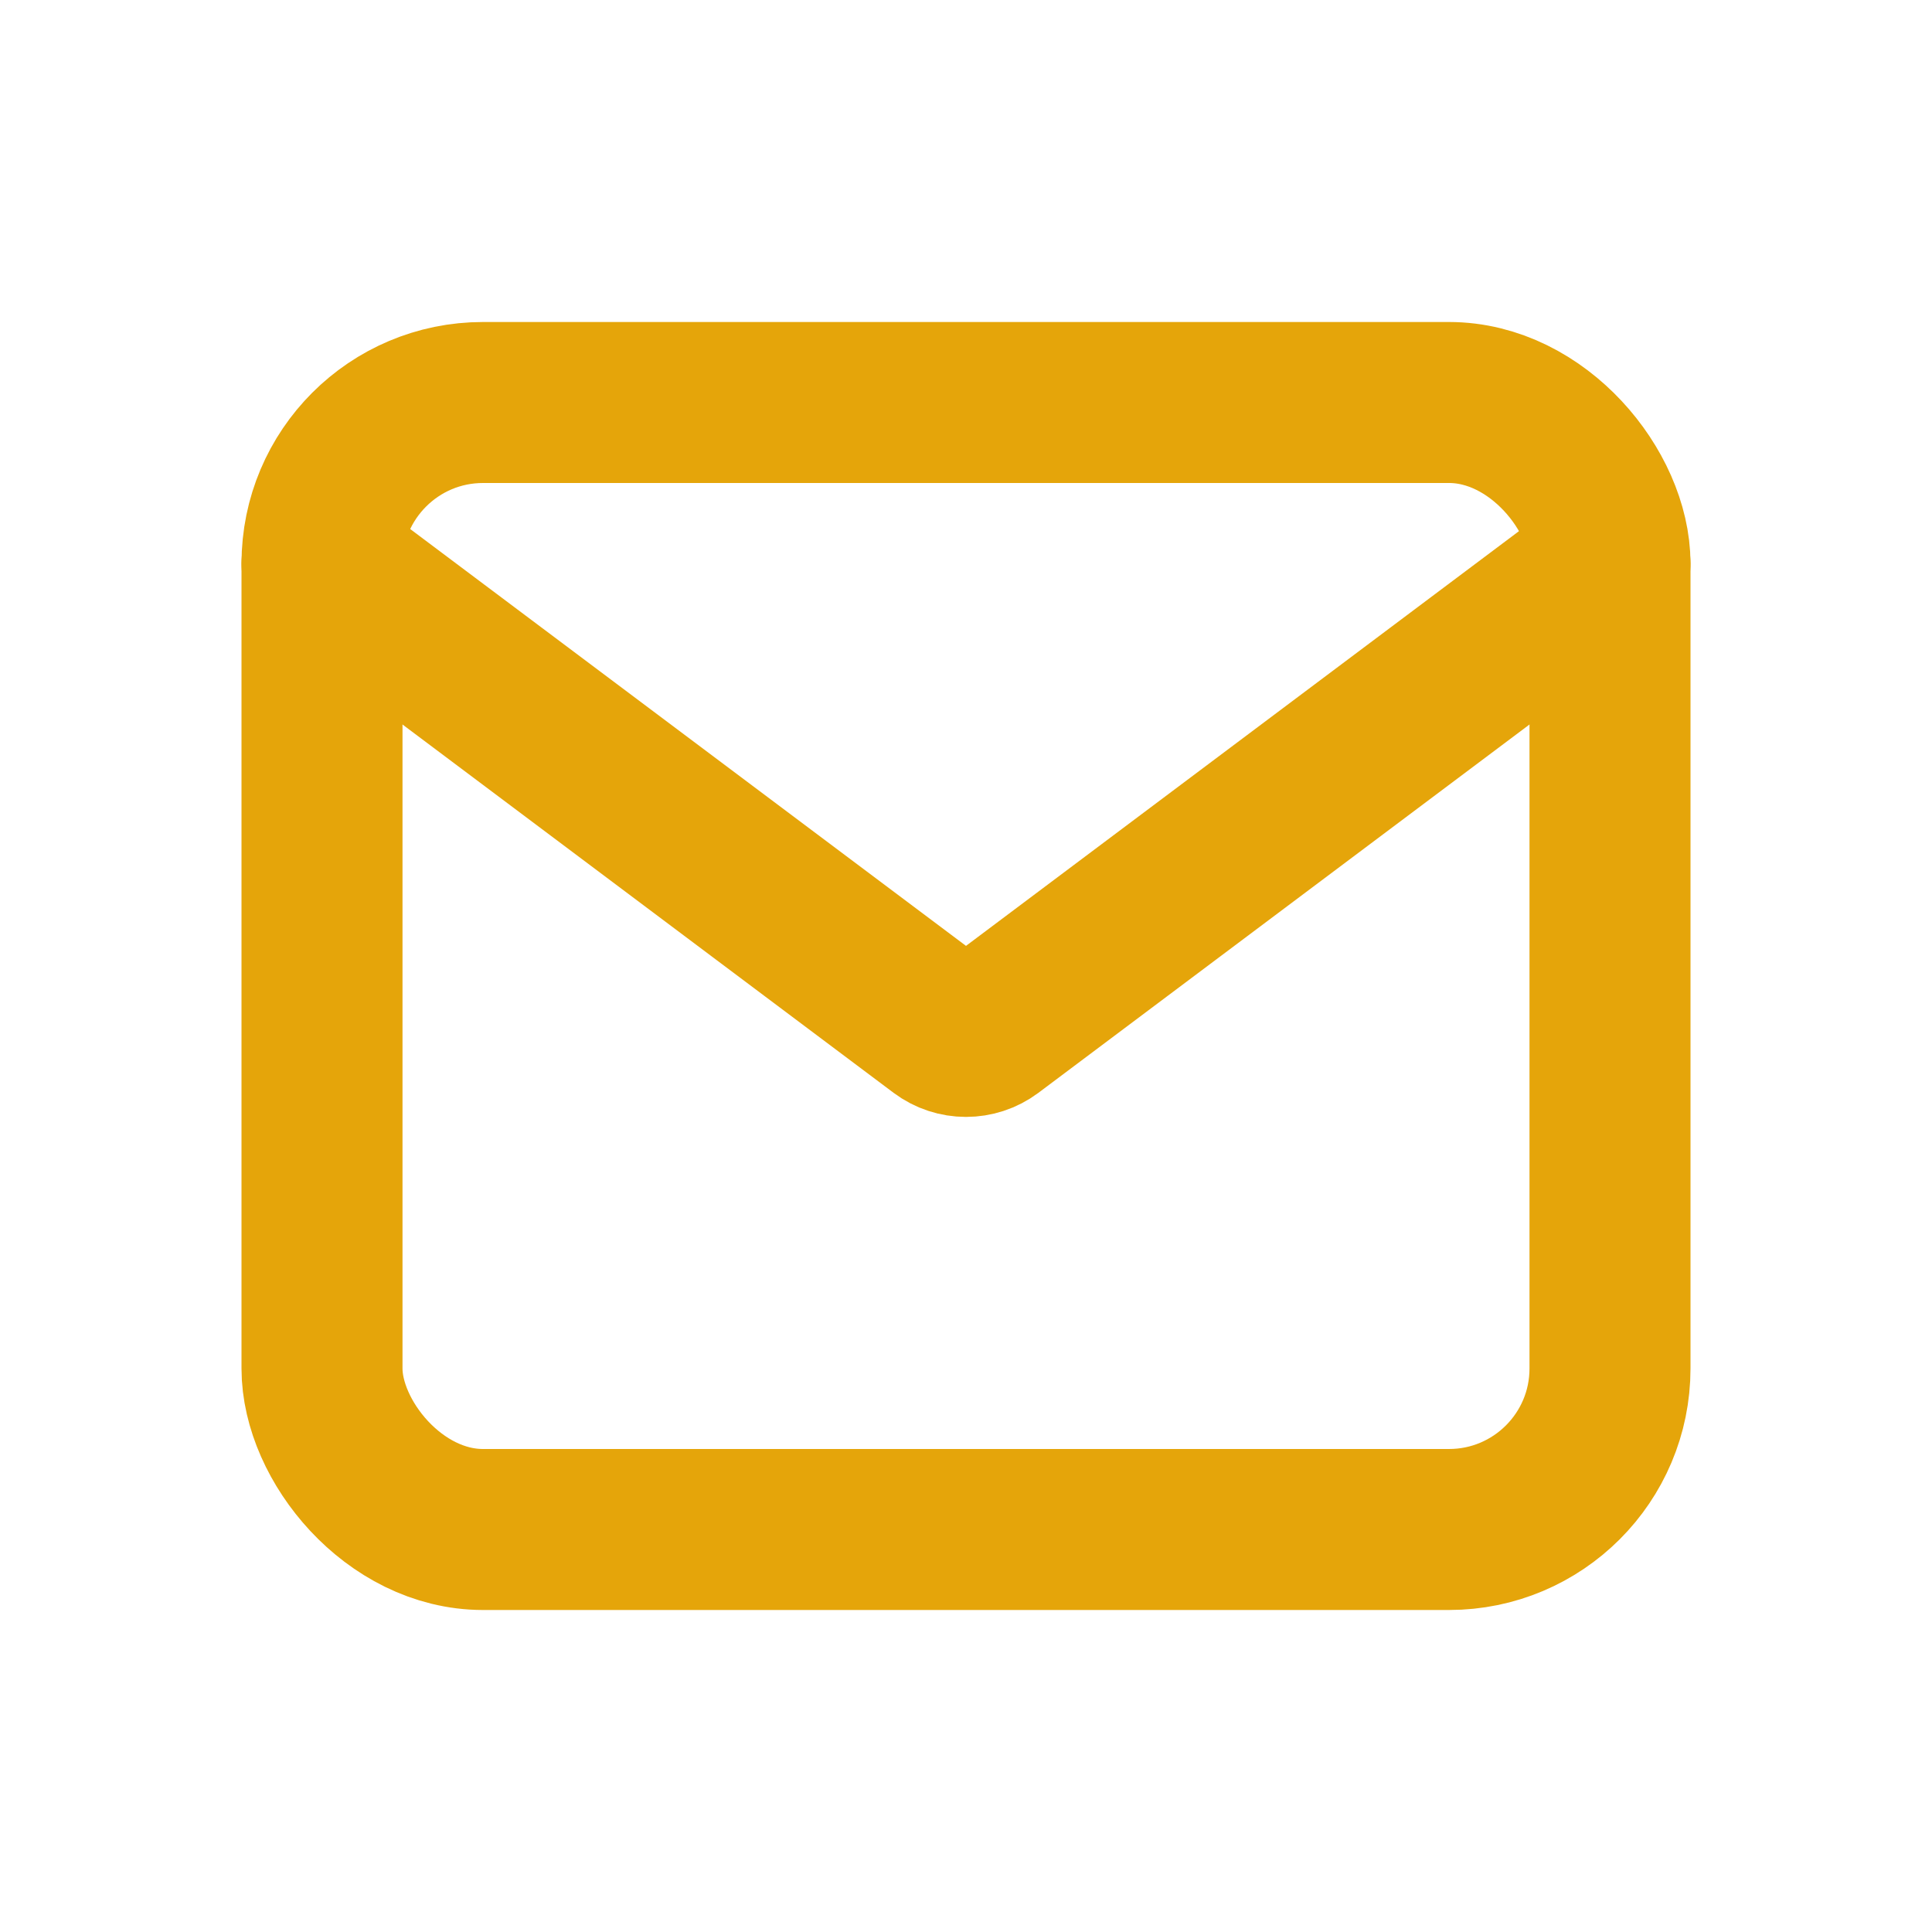 <!DOCTYPE svg PUBLIC "-//W3C//DTD SVG 1.1//EN" "http://www.w3.org/Graphics/SVG/1.1/DTD/svg11.dtd">
<!-- Uploaded to: SVG Repo, www.svgrepo.com, Transformed by: SVG Repo Mixer Tools -->
<svg width="800px" height="800px" viewBox="0 0 24 24" version="1.1" xmlns="http://www.w3.org/2000/svg" xmlns:xlink="http://www.w3.org/1999/xlink" fill="#000000">
<g id="SVGRepo_bgCarrier" stroke-width="0"/>
<g id="SVGRepo_tracerCarrier" stroke-linecap="round" stroke-linejoin="round"/>
<g id="SVGRepo_iconCarrier"> <title>Mail</title> <g id="Page-1" stroke="none" stroke-width="1" fill="none" fill-rule="evenodd"> <g id="Mail"> <rect id="Rectangle" fill-rule="nonzero" x="0" y="0" width="24" height="24"> </rect> <rect id="Rectangle" stroke="#e5a50a" stroke-width="2" stroke-linecap="round" x="4" y="5" width="16" height="14" rx="2"> </rect> <path d="M20,7 L12.3,12.775 C12.122,12.908 11.878,12.908 11.7,12.775 L4,7" id="Path" stroke="#e5a50a" stroke-width="2" stroke-linecap="round"> </path> </g> </g> </g>
</svg>